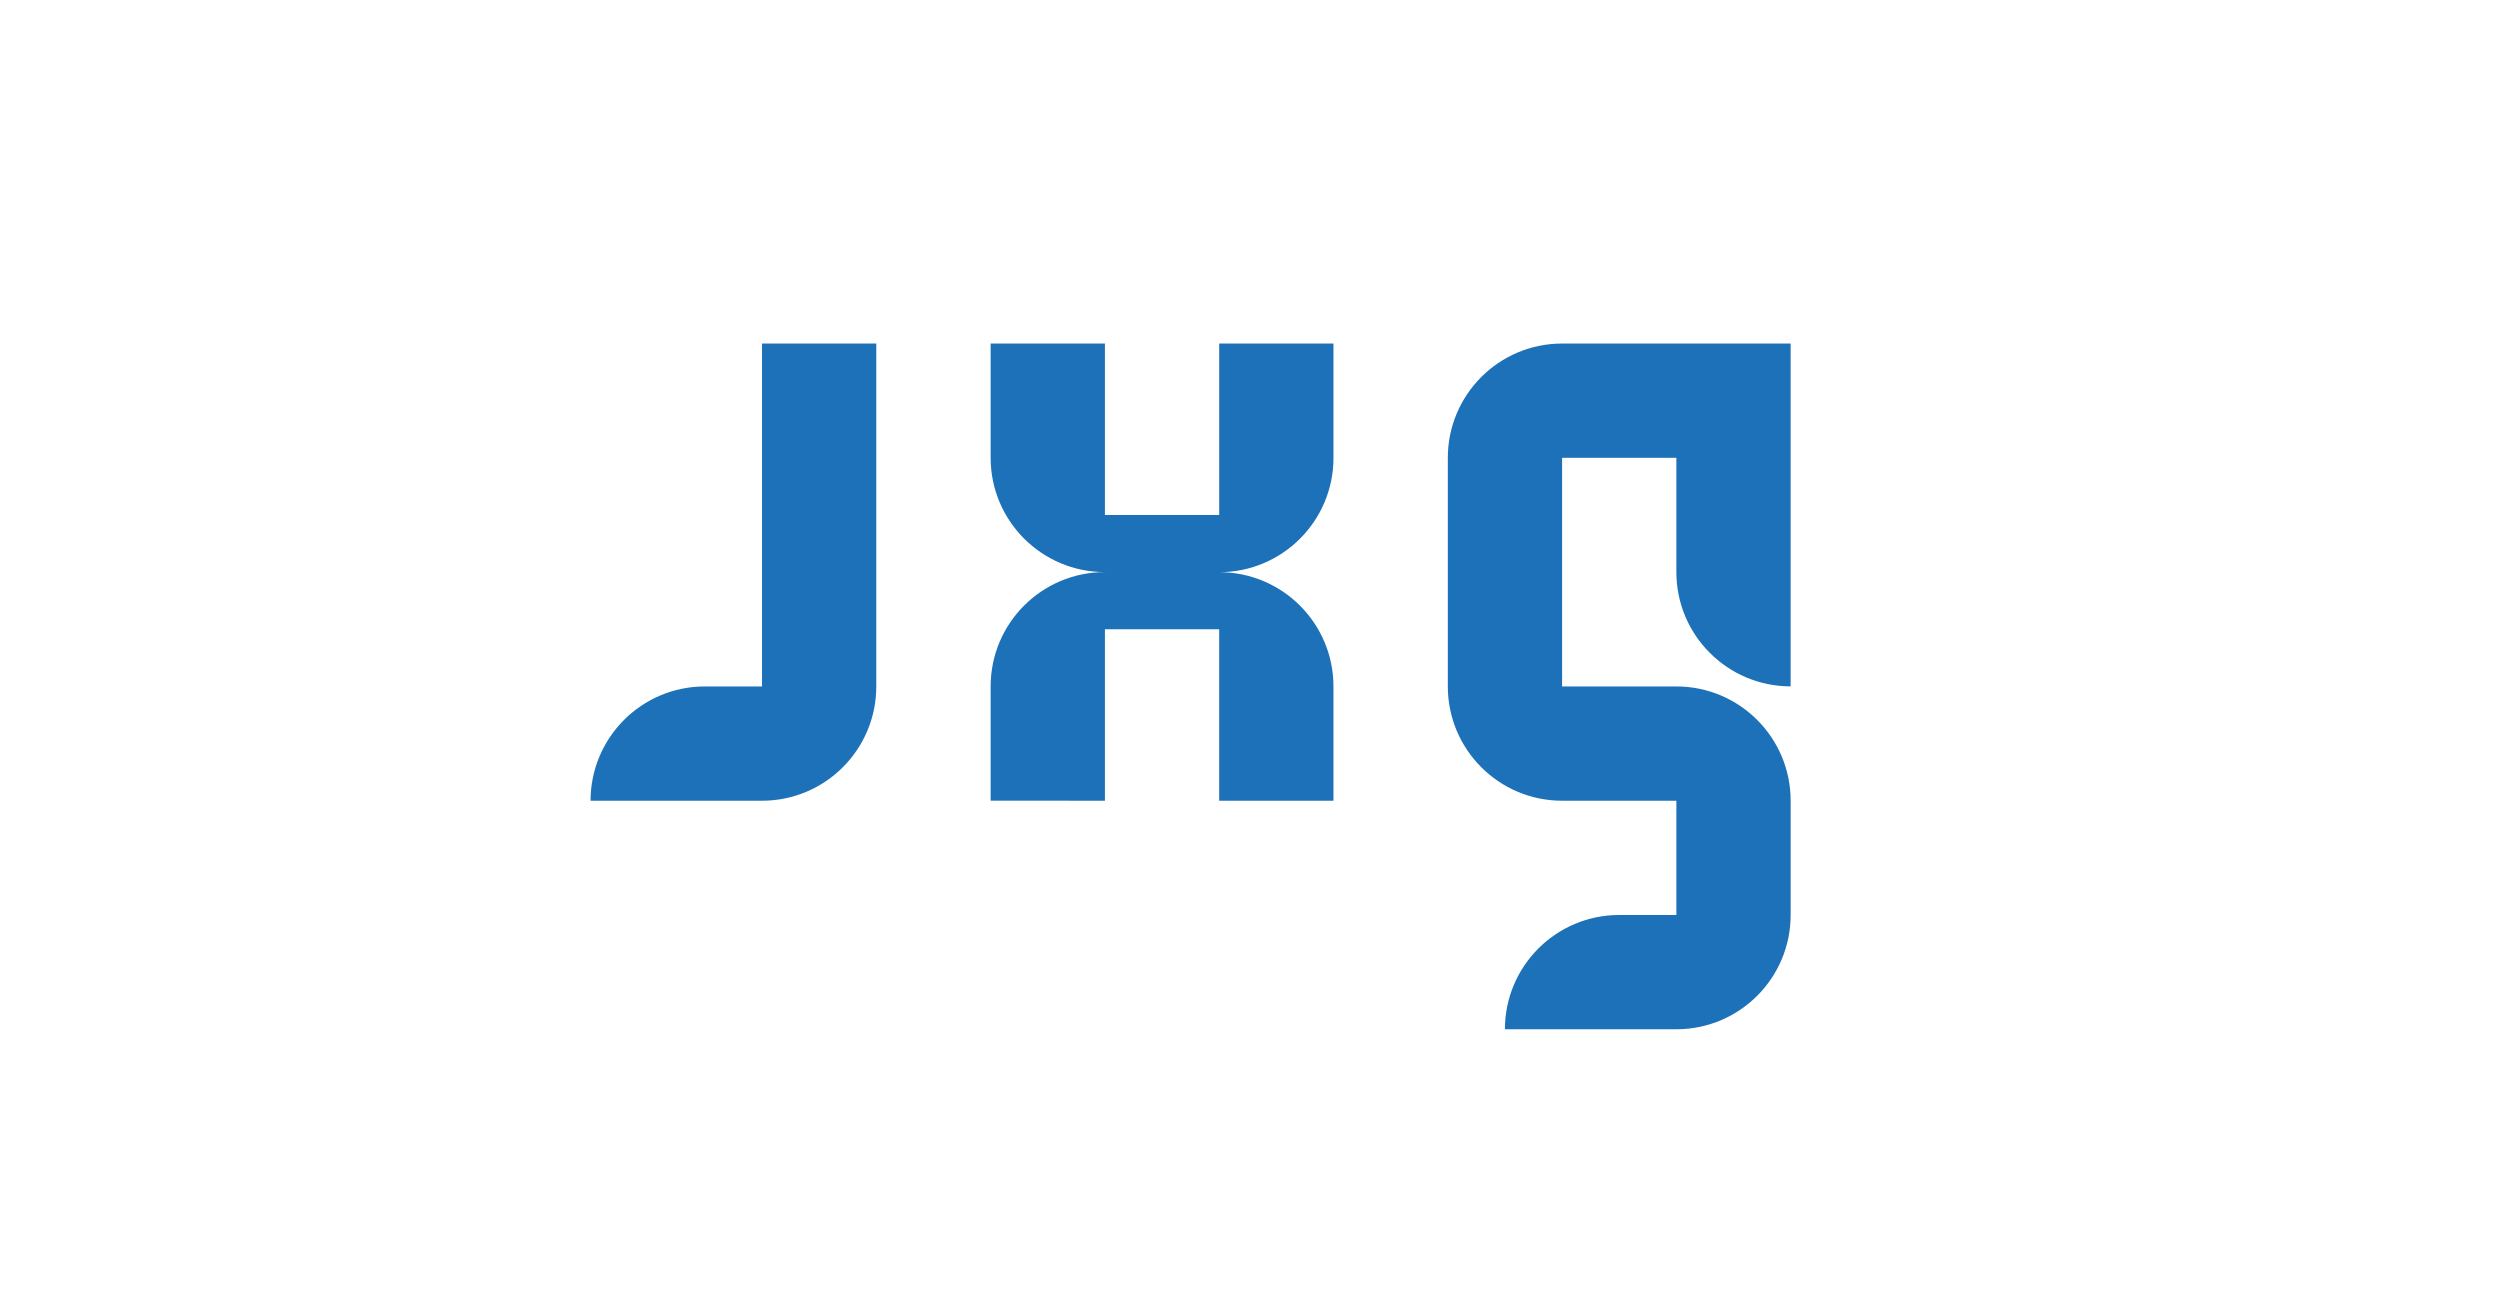 <?xml version="1.0" encoding="utf-8"?>
<!-- Generator: Adobe Illustrator 25.4.1, SVG Export Plug-In . SVG Version: 6.00 Build 0)  -->
<svg version="1.1" id="Ebene_1" xmlns="http://www.w3.org/2000/svg" xmlns:xlink="http://www.w3.org/1999/xlink" x="0px" y="0px"
	 viewBox="150 350 310 160" style="enable-background:new 150 350 310 160;" xml:space="preserve">
<style type="text/css">
	.st0{fill:#1D71B8;}
	.st1{fill:none;}
</style>
<g>
	<g>
		<path class="st0" d="M244.49,449.29c7.83,0,14.17-6.35,14.17-14.17V392.6h-14.17l0,42.52h-7.09c-7.83,0-14.17,6.35-14.17,14.17"/>
		<g>
			<path class="st0" d="M357.87,406.77v14.17c0,7.83,6.35,14.17,14.17,14.17V392.6H343.7c-7.83,0-14.17,6.35-14.17,14.17v28.35h0
				c0,7.83,6.35,14.17,14.17,14.17h14.17v14.17h-7.09c-7.83,0-14.17,6.35-14.17,14.17h21.26c7.83,0,14.17-6.35,14.17-14.17v-14.17
				c0-7.83-6.35-14.17-14.17-14.17H343.7l0-28.35"/>
			<path class="st0" d="M350.79,399.69"/>
		</g>
		<path class="st0" d="M287.01,449.29v-21.26h14.17v21.26h14.17v-14.17c0-7.83-6.35-14.17-14.17-14.17v0
			c7.83,0,14.17-6.35,14.17-14.17V392.6h-14.17v21.26h-14.17V392.6h-14.17v14.17c0,7.83,6.35,14.17,14.17,14.17
			c-7.83,0-14.17,6.35-14.17,14.17l0,14.17"/>
	</g>
	<rect x="213.23" y="336.54" class="st1" width="168.81" height="168.81"/>
</g>
</svg>

